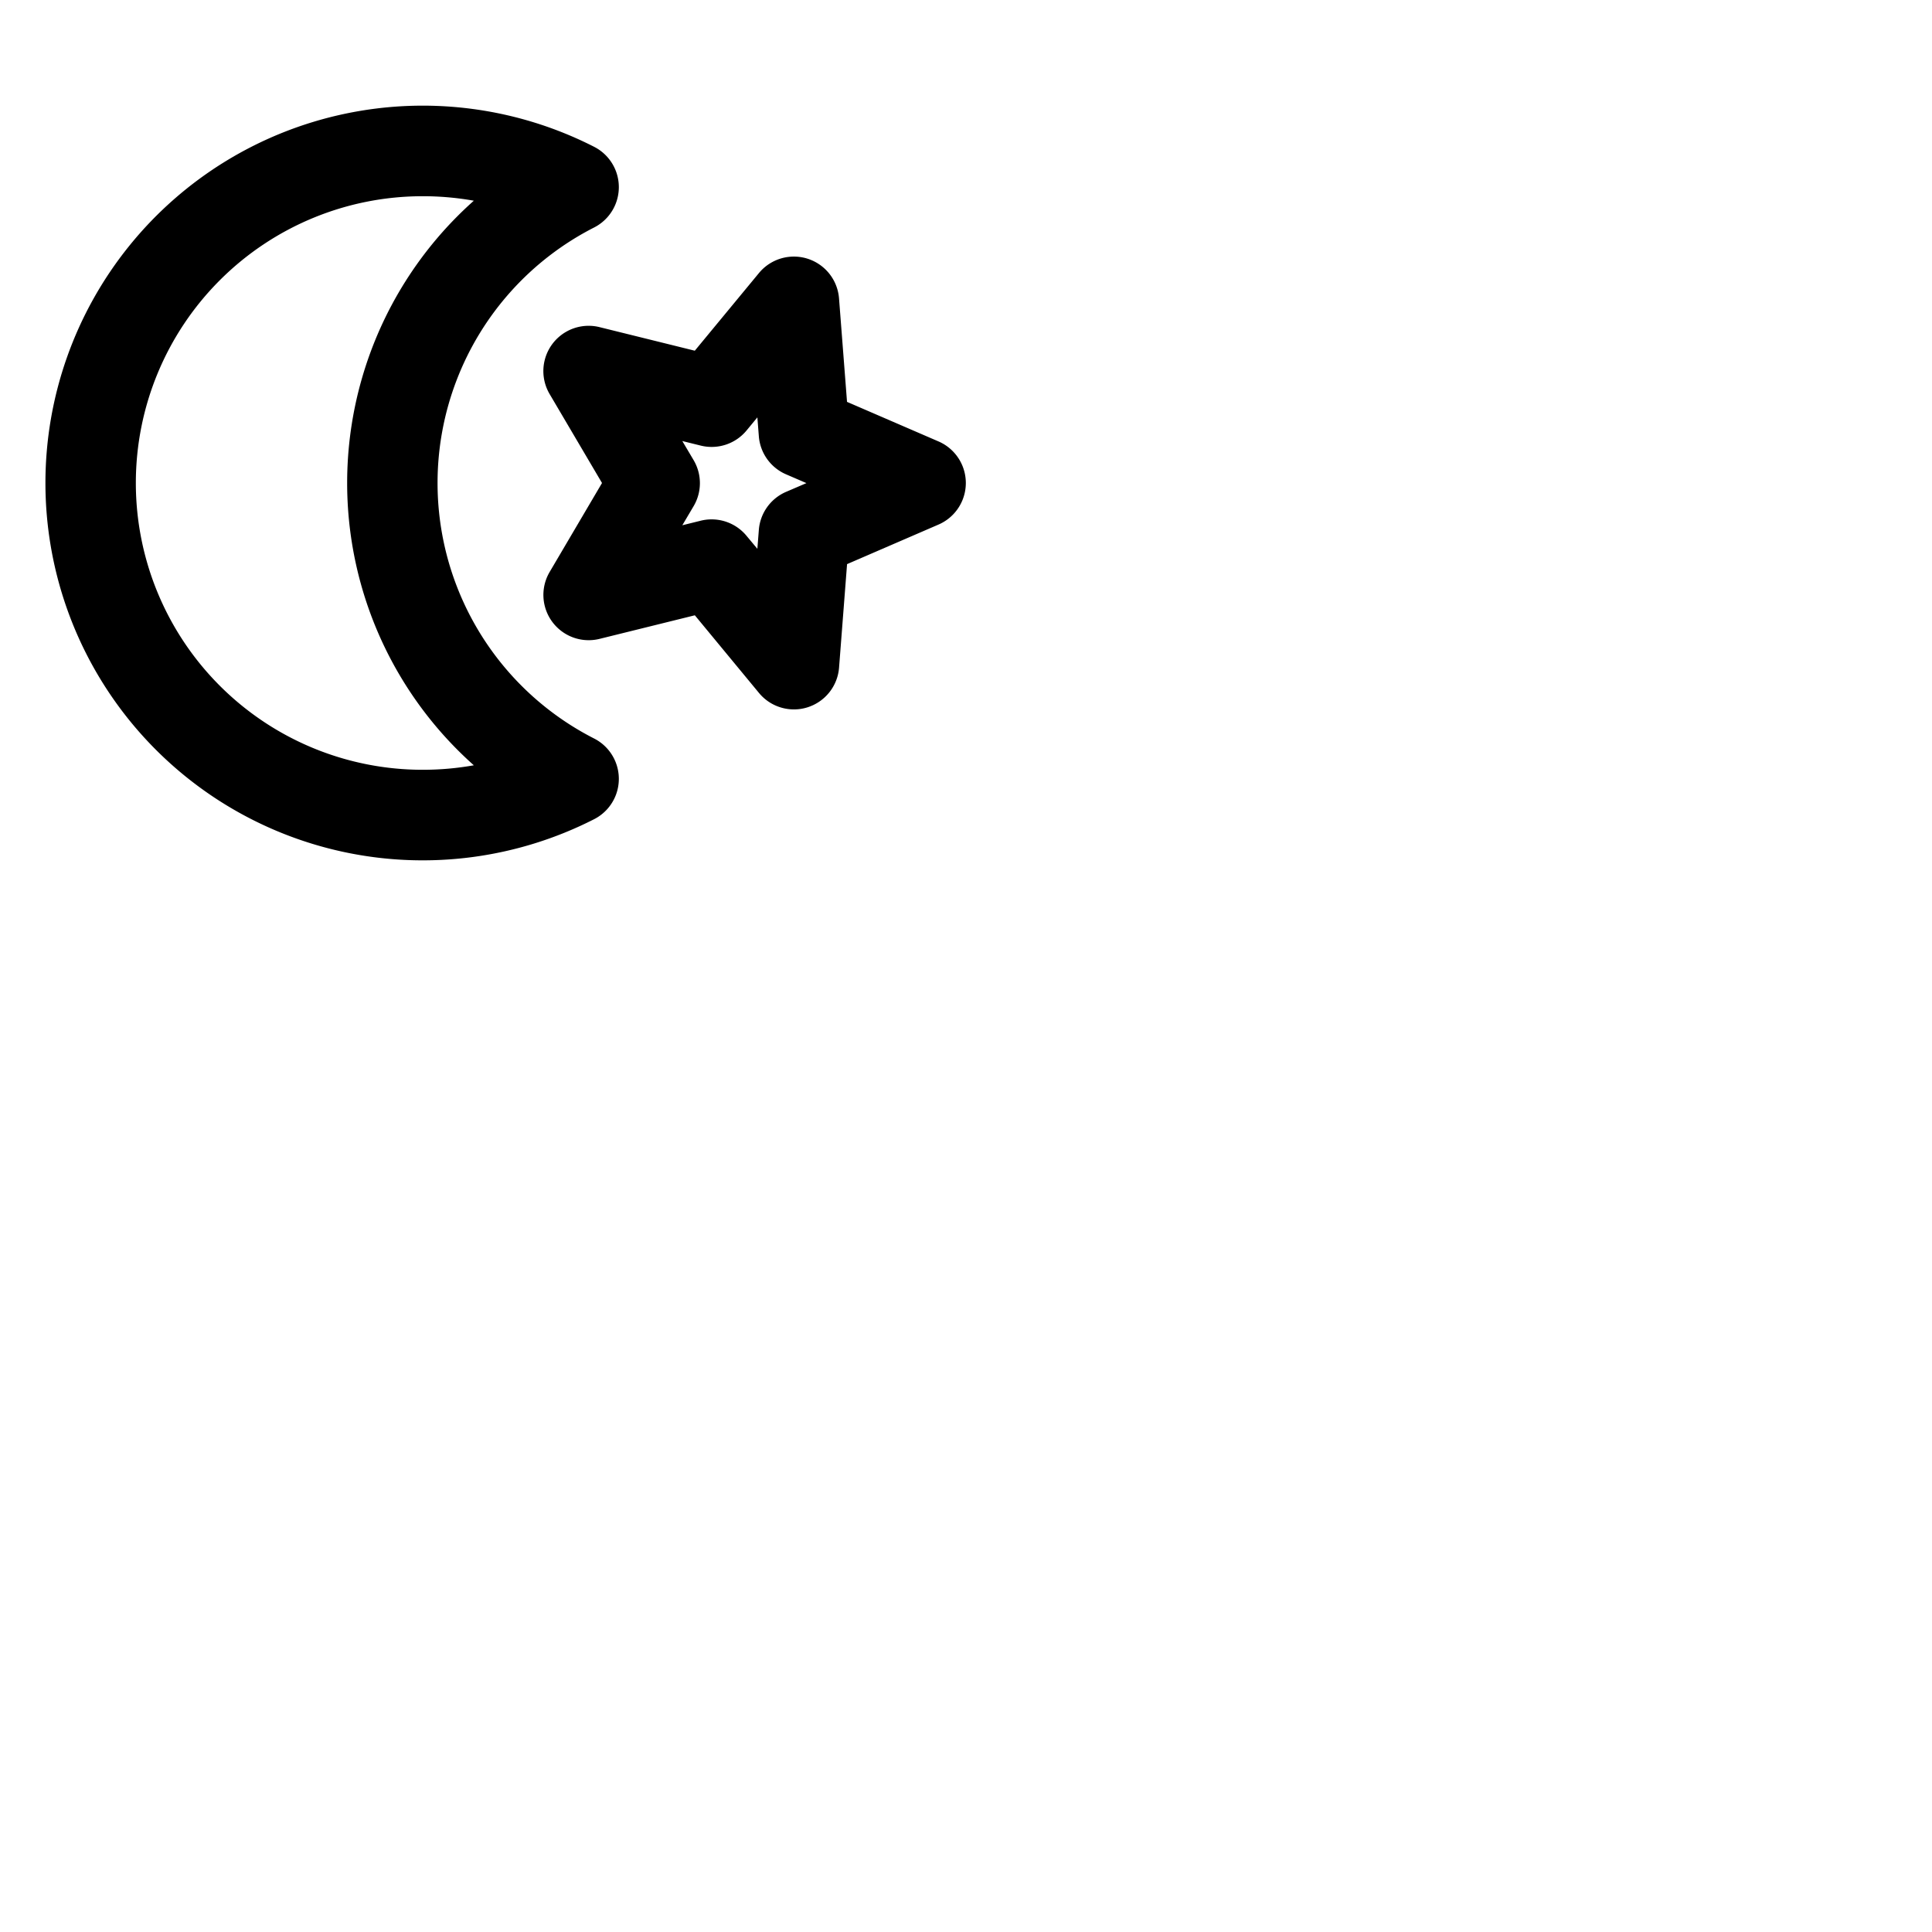<svg xmlns="http://www.w3.org/2000/svg" version="1.1" viewBox="0 0 512 512" fill="currentColor"><path fill="currentColor" d="M157.46 195.72a76 76 0 0 1 0-135.44a12 12 0 0 0 0-21.37a100 100 0 1 0 0 178.18a12 12 0 0 0 0-21.37M112 204a76 76 0 0 1 0-152a77.2 77.2 0 0 1 13.57 1.19a100.14 100.14 0 0 0 0 149.62A77.2 77.2 0 0 1 112 204m136.75-87l-24.28-10.5l-2.12-27.42a12 12 0 0 0-21.22-6.72l-17 20.58l-25.26-6.25a12 12 0 0 0-13.22 17.73L159.54 128l-13.88 23.58a12 12 0 0 0 13.22 17.73l25.26-6.25l17 20.58a12 12 0 0 0 9.26 4.36a11.88 11.88 0 0 0 3.62-.56a12 12 0 0 0 8.34-10.52l2.12-27.42l24.27-10.5a12 12 0 0 0 0-22m-40.44 13.35a12 12 0 0 0-7.21 10.09l-.39 5l-2.87-3.44a12 12 0 0 0-9.25-4.36a11.76 11.76 0 0 0-2.88.35l-4.89 1.21l3-5.07a12 12 0 0 0 0-12.18l-3-5.07l4.89 1.21a12 12 0 0 0 12.13-4l2.87-3.48l.39 5a12 12 0 0 0 7.21 10.09l5.4 2.33Z"/></svg>